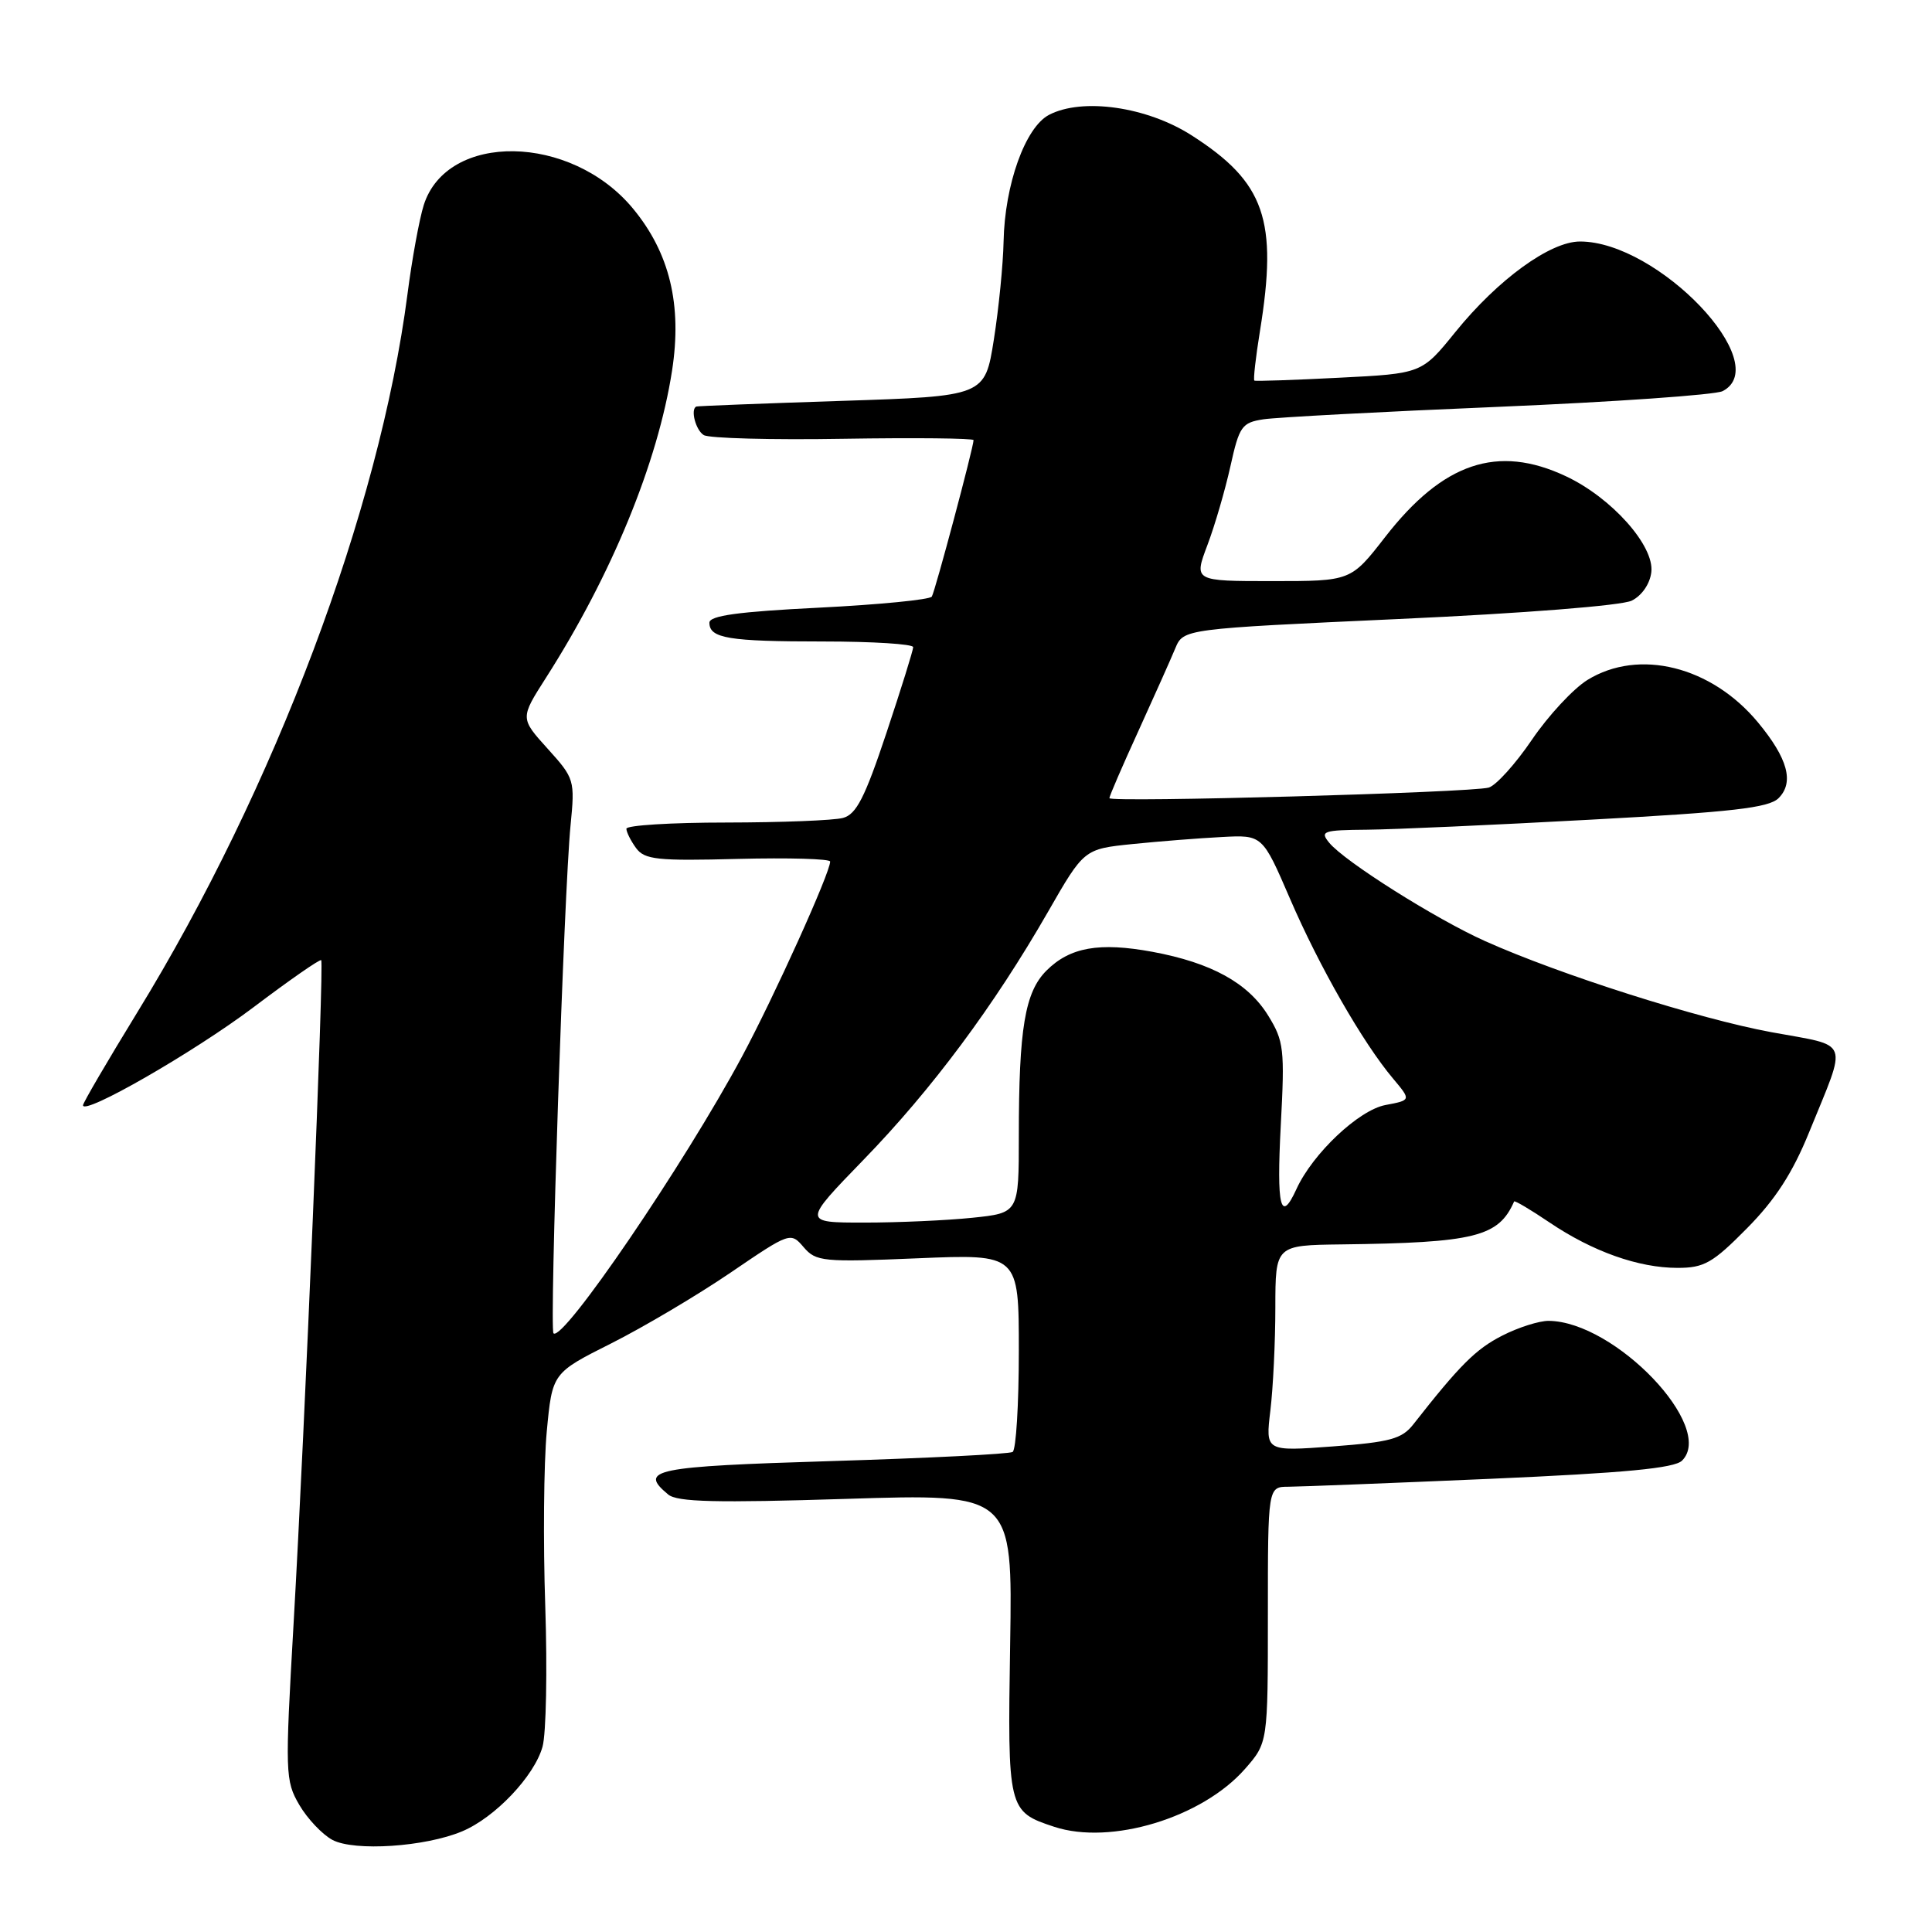 <?xml version="1.0" encoding="UTF-8" standalone="no"?>
<!DOCTYPE svg PUBLIC "-//W3C//DTD SVG 1.1//EN" "http://www.w3.org/Graphics/SVG/1.1/DTD/svg11.dtd" >
<svg xmlns="http://www.w3.org/2000/svg" xmlns:xlink="http://www.w3.org/1999/xlink" version="1.1" viewBox="0 0 256 256">
 <g >
 <path fill="currentColor"
d=" M 61.24 242.66 C 65.60 240.83 70.81 235.34 71.89 231.44 C 72.37 229.70 72.53 221.33 72.25 212.84 C 71.96 204.35 72.05 193.93 72.45 189.67 C 73.18 181.93 73.18 181.93 81.00 178.00 C 85.31 175.83 92.41 171.62 96.79 168.64 C 104.69 163.26 104.76 163.24 106.49 165.26 C 108.13 167.17 109.02 167.26 121.61 166.73 C 135.00 166.17 135.00 166.17 135.00 179.02 C 135.00 186.10 134.63 192.11 134.18 192.39 C 133.73 192.67 122.93 193.21 110.18 193.60 C 86.58 194.32 84.56 194.73 88.54 198.03 C 89.74 199.03 94.89 199.15 112.12 198.61 C 134.17 197.91 134.17 197.91 133.85 217.82 C 133.50 239.80 133.55 240.04 139.69 242.06 C 147.18 244.53 159.28 240.86 164.96 234.40 C 168.00 230.93 168.00 230.93 168.00 213.97 C 168.00 197.00 168.00 197.00 170.75 197.00 C 172.26 196.99 184.30 196.52 197.50 195.95 C 215.31 195.17 221.86 194.55 222.88 193.54 C 227.36 189.09 214.01 175.11 205.21 175.02 C 203.95 175.01 201.17 175.89 199.03 176.99 C 195.56 178.76 193.43 180.88 187.26 188.75 C 185.76 190.66 184.19 191.09 176.59 191.66 C 167.68 192.32 167.68 192.32 168.33 186.91 C 168.69 183.93 168.99 177.79 168.99 173.25 C 169.00 165.00 169.00 165.00 177.75 164.89 C 195.44 164.67 198.57 163.89 200.63 159.20 C 200.70 159.04 202.80 160.28 205.30 161.97 C 211.03 165.84 217.12 168.00 222.28 168.00 C 225.81 168.00 226.94 167.36 231.49 162.75 C 235.24 158.96 237.53 155.42 239.73 150.00 C 244.83 137.46 245.30 138.72 234.72 136.77 C 225.09 135.00 206.68 129.14 196.78 124.70 C 190.24 121.77 178.16 114.15 176.13 111.67 C 174.87 110.14 175.30 109.99 181.13 109.94 C 184.63 109.91 197.98 109.31 210.79 108.61 C 229.55 107.60 234.39 107.04 235.67 105.76 C 237.76 103.67 236.90 100.50 232.94 95.72 C 226.77 88.28 217.16 85.89 210.34 90.10 C 208.47 91.26 205.16 94.82 202.98 98.03 C 200.80 101.24 198.23 104.08 197.26 104.36 C 194.89 105.03 147.00 106.36 147.00 105.76 C 147.00 105.49 148.72 101.50 150.83 96.89 C 152.93 92.27 155.14 87.34 155.73 85.91 C 156.81 83.33 156.81 83.33 185.37 82.02 C 201.89 81.27 214.89 80.24 216.21 79.59 C 217.56 78.92 218.63 77.36 218.81 75.80 C 219.22 72.31 213.54 65.94 207.48 63.10 C 198.44 58.85 191.21 61.28 183.53 71.17 C 179.00 77.00 179.00 77.00 168.60 77.00 C 158.19 77.00 158.19 77.00 159.98 72.25 C 160.97 69.64 162.34 64.92 163.04 61.77 C 164.21 56.48 164.55 56.00 167.41 55.56 C 169.11 55.30 183.10 54.55 198.50 53.91 C 213.90 53.26 227.29 52.32 228.25 51.83 C 235.19 48.26 219.71 32.00 209.36 32.00 C 205.41 32.00 198.49 37.02 192.84 44.00 C 188.39 49.50 188.39 49.50 177.45 50.05 C 171.43 50.36 166.37 50.53 166.21 50.43 C 166.05 50.33 166.38 47.38 166.95 43.87 C 169.34 29.14 167.61 24.16 157.92 17.95 C 151.99 14.14 143.42 12.91 139.00 15.22 C 135.85 16.87 133.13 24.47 132.98 32.00 C 132.92 35.02 132.34 40.88 131.69 45.00 C 130.50 52.50 130.50 52.50 111.50 53.12 C 101.05 53.46 92.39 53.80 92.25 53.87 C 91.47 54.28 92.19 57.00 93.25 57.65 C 93.94 58.08 102.26 58.30 111.75 58.14 C 121.24 57.99 129.00 58.07 129.00 58.32 C 129.00 59.26 123.91 78.34 123.47 79.05 C 123.22 79.46 116.48 80.12 108.51 80.52 C 97.81 81.05 94.00 81.58 94.00 82.51 C 94.00 84.58 96.52 85.00 109.08 85.00 C 115.64 85.00 121.00 85.34 121.00 85.75 C 121.00 86.16 119.40 91.29 117.45 97.14 C 114.60 105.69 113.47 107.91 111.70 108.38 C 110.49 108.71 103.54 108.98 96.25 108.99 C 88.96 108.99 83.00 109.36 83.00 109.81 C 83.00 110.25 83.58 111.41 84.28 112.37 C 85.41 113.91 87.07 114.09 97.78 113.81 C 104.50 113.64 110.00 113.80 110.00 114.16 C 110.00 115.66 102.57 132.08 98.32 140.00 C 90.66 154.27 74.56 177.90 73.34 176.67 C 72.79 176.12 74.74 118.02 75.60 109.37 C 76.19 103.37 76.13 103.15 72.56 99.20 C 68.92 95.17 68.92 95.17 72.33 89.83 C 81.05 76.18 87.16 61.31 89.05 49.12 C 90.40 40.40 88.74 33.51 83.86 27.62 C 75.65 17.72 59.24 17.46 56.15 27.17 C 55.57 29.00 54.59 34.33 53.99 39.00 C 50.28 67.58 36.38 104.51 18.17 134.18 C 14.23 140.61 11.00 146.13 11.00 146.45 C 11.00 147.86 25.66 139.44 33.56 133.49 C 38.34 129.88 42.39 127.06 42.56 127.23 C 42.96 127.63 40.41 188.92 38.90 215.16 C 37.76 235.00 37.79 235.95 39.66 239.16 C 40.73 240.99 42.71 243.08 44.05 243.80 C 46.96 245.34 56.35 244.72 61.24 242.66 Z  M 114.42 153.68 C 123.46 144.37 131.70 133.30 138.85 120.85 C 143.64 112.50 143.64 112.50 150.07 111.84 C 153.61 111.48 158.93 111.06 161.89 110.91 C 167.28 110.62 167.28 110.62 170.93 119.08 C 174.79 128.04 180.60 138.19 184.59 142.92 C 186.99 145.78 186.99 145.78 183.59 146.42 C 180.05 147.08 173.94 152.85 171.79 157.55 C 169.68 162.18 169.14 159.97 169.71 149.10 C 170.25 139.00 170.12 137.94 168.04 134.57 C 165.37 130.24 160.51 127.57 152.70 126.12 C 145.65 124.82 141.76 125.51 138.65 128.62 C 135.81 131.47 135.00 136.29 135.00 150.50 C 135.00 160.72 135.00 160.72 128.85 161.36 C 125.47 161.71 119.03 162.00 114.53 162.00 C 106.35 162.00 106.35 162.00 114.42 153.68 Z "/>
</g>
</svg>